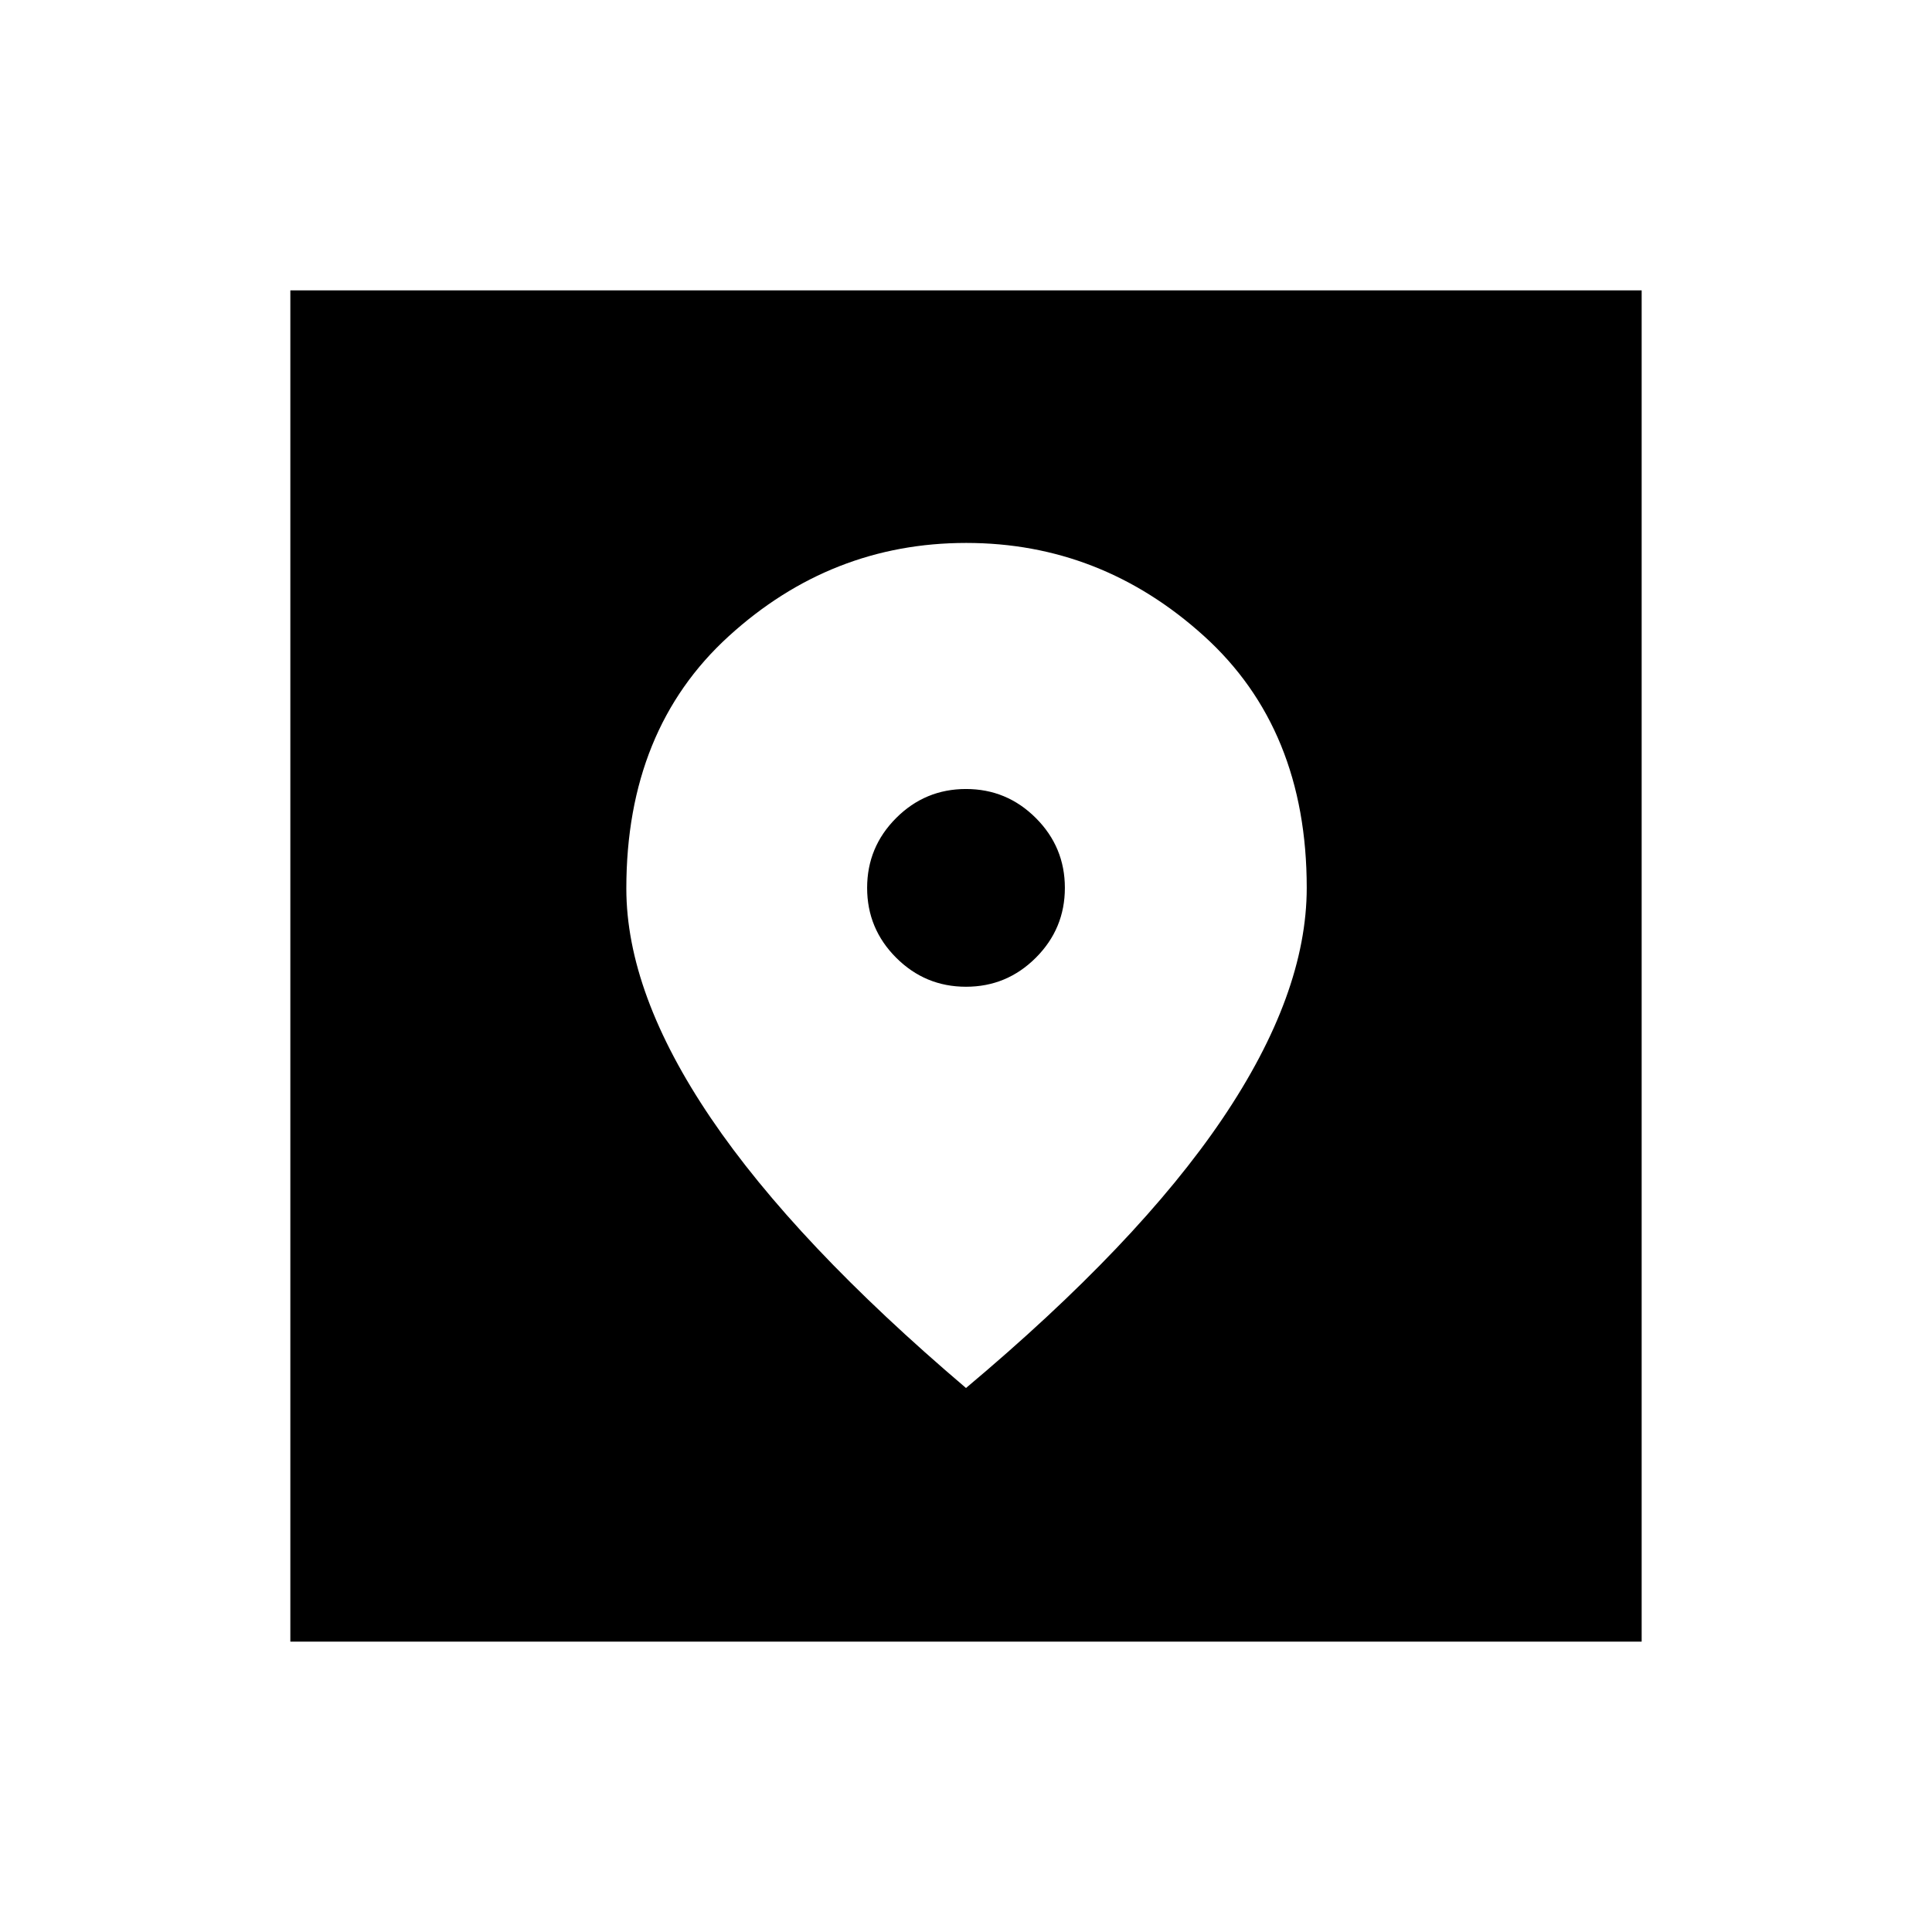 <svg xmlns="http://www.w3.org/2000/svg" height="40" viewBox="0 -960 960 960" width="40"><path d="M144.27-144.27v-671.46h671.46v671.46H144.27ZM480-270.31Q565.44-342 607.37-404.03q41.94-62.04 41.94-114.83 0-78.95-51.11-125.15-51.1-46.21-118.09-46.21-67.14 0-118.02 46.36-50.87 46.36-50.87 125.34 0 52.08 42.02 114.13Q395.26-342.33 480-270.31Zm0-199.38q-20.28 0-34.7-14.42-14.43-14.42-14.43-34.71 0-20.28 14.42-34.71 14.42-14.42 34.71-14.42 20.28 0 34.7 14.42 14.43 14.42 14.43 34.71 0 20.28-14.42 34.7-14.42 14.43-34.71 14.43Z"/></svg>